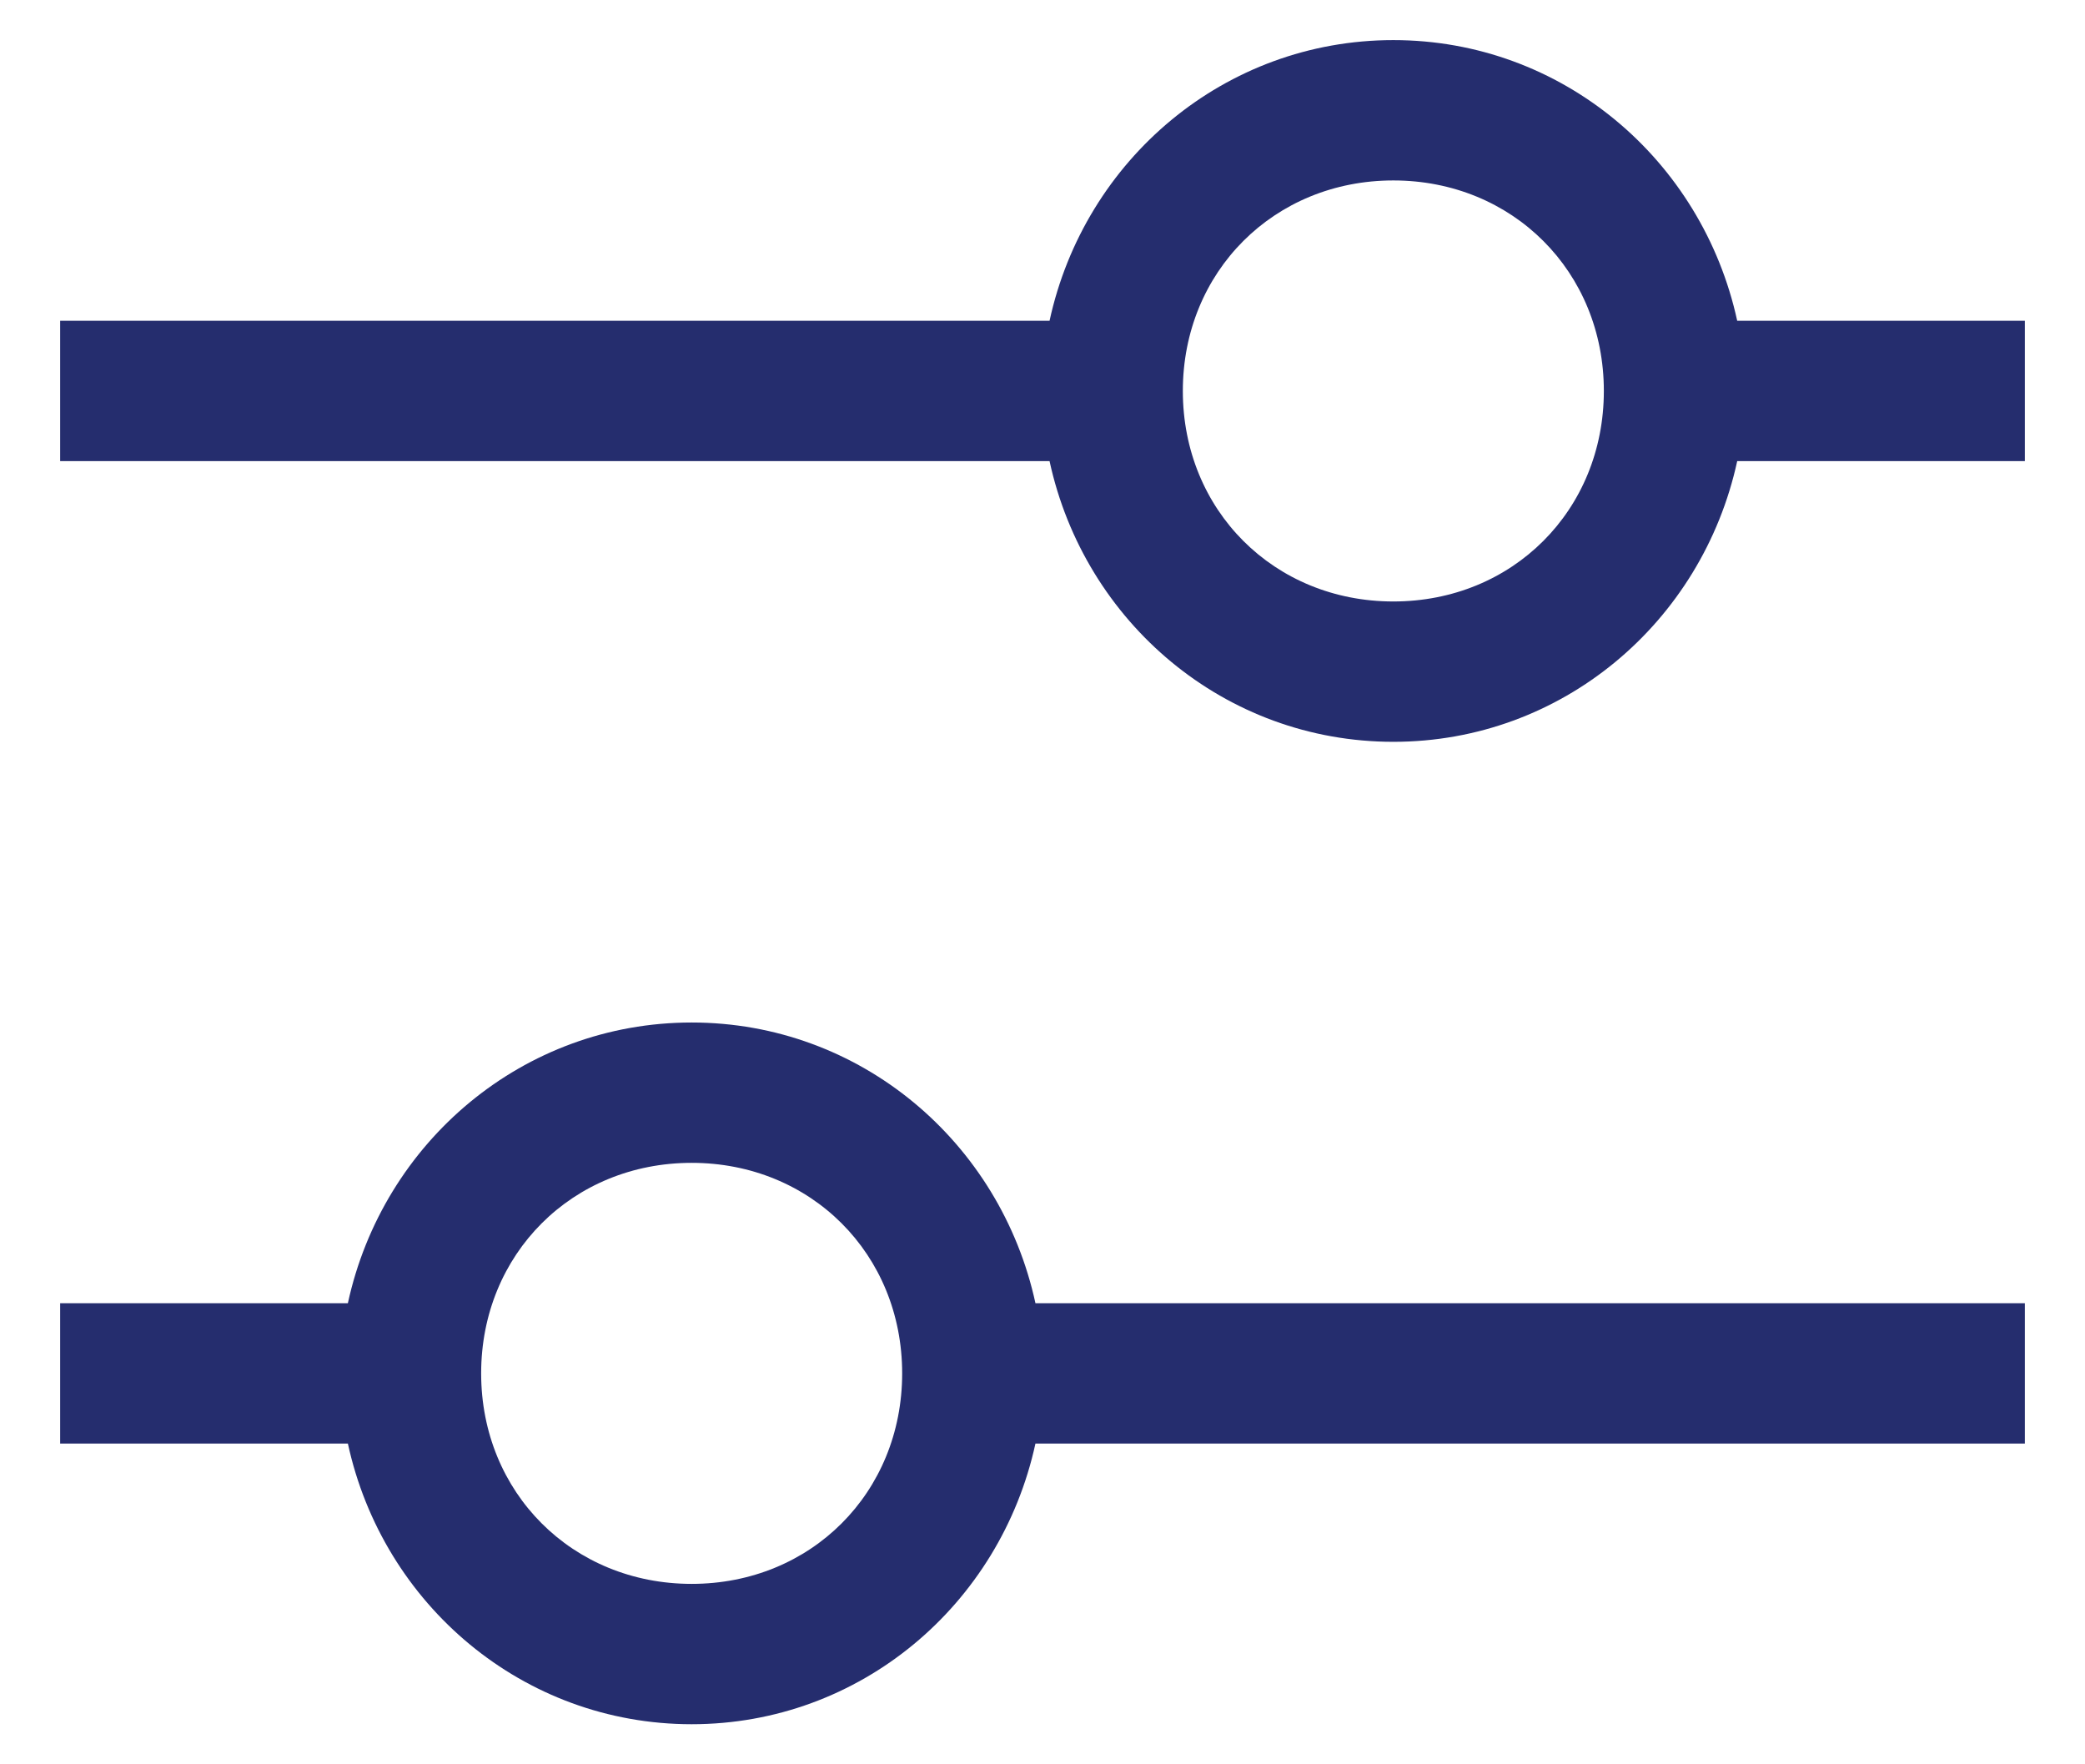 <svg width="26" height="22" viewBox="0 0 26 22" fill="none" xmlns="http://www.w3.org/2000/svg">
<path d="M25.25 4H21.663C21.225 1.988 19.475 0.5 17.375 0.5C15.275 0.5 13.525 1.988 13.088 4H0.75V5.75H13.088C13.525 7.763 15.275 9.25 17.375 9.25C19.475 9.25 21.225 7.763 21.663 5.75H25.25V4ZM17.375 7.5C15.887 7.5 14.75 6.362 14.75 4.875C14.75 3.388 15.887 2.25 17.375 2.25C18.863 2.25 20 3.388 20 4.875C20 6.362 18.863 7.5 17.375 7.5ZM0.75 18H4.338C4.775 20.012 6.525 21.5 8.625 21.5C10.725 21.5 12.475 20.012 12.912 18H25.25V16.25H12.912C12.475 14.238 10.725 12.75 8.625 12.75C6.525 12.75 4.775 14.238 4.338 16.25H0.75V18ZM8.625 14.5C10.113 14.5 11.25 15.637 11.25 17.125C11.25 18.613 10.113 19.75 8.625 19.75C7.138 19.75 6 18.613 6 17.125C6 15.637 7.138 14.5 8.625 14.5Z" fill="#252D6E"/>
</svg>
